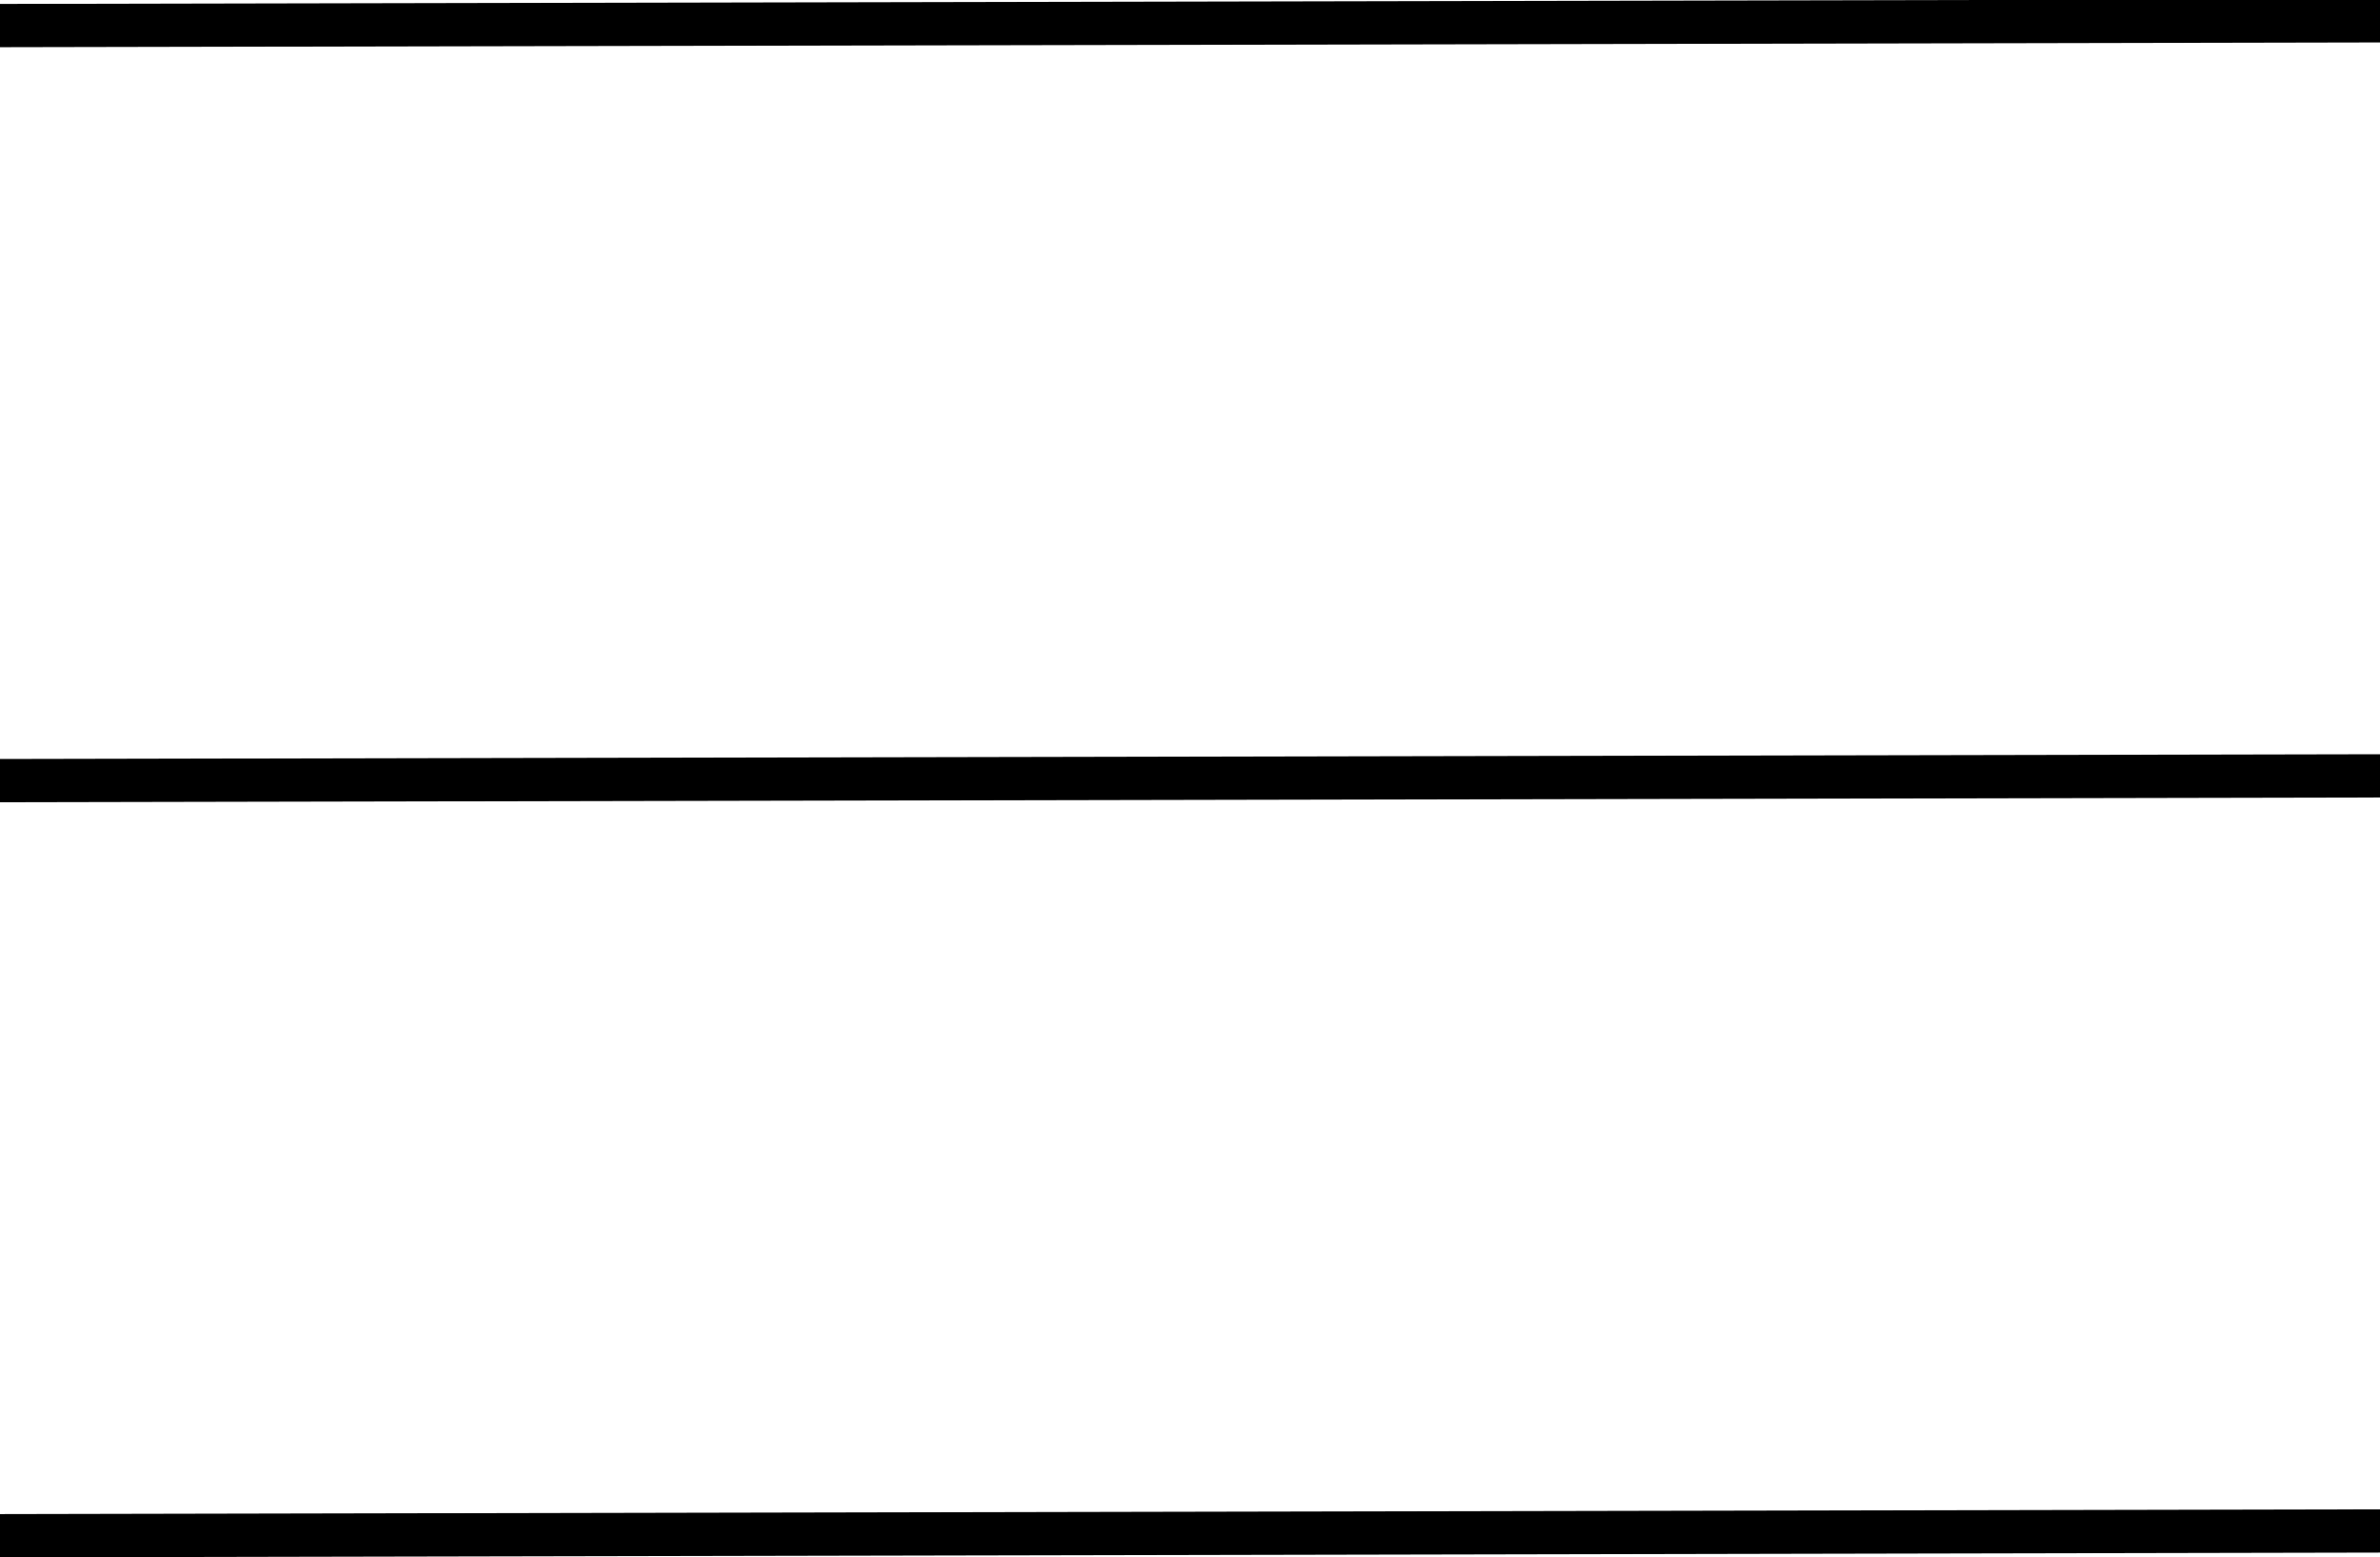 <svg width="55" height="36" viewBox="0 0 55 36" fill="none" xmlns="http://www.w3.org/2000/svg">
<line y1="-0.5" x2="55" y2="-0.5" transform="matrix(1 -0.002 4.31053e-05 1 0 1.091)" stroke="black"/>
<line y1="-0.5" x2="55" y2="-0.5" transform="matrix(1 -0.002 4.31053e-05 1 0 18.545)" stroke="black"/>
<line y1="-0.5" x2="55" y2="-0.5" transform="matrix(1 -0.002 4.31053e-05 1 0 36)" stroke="black"/>
</svg>
